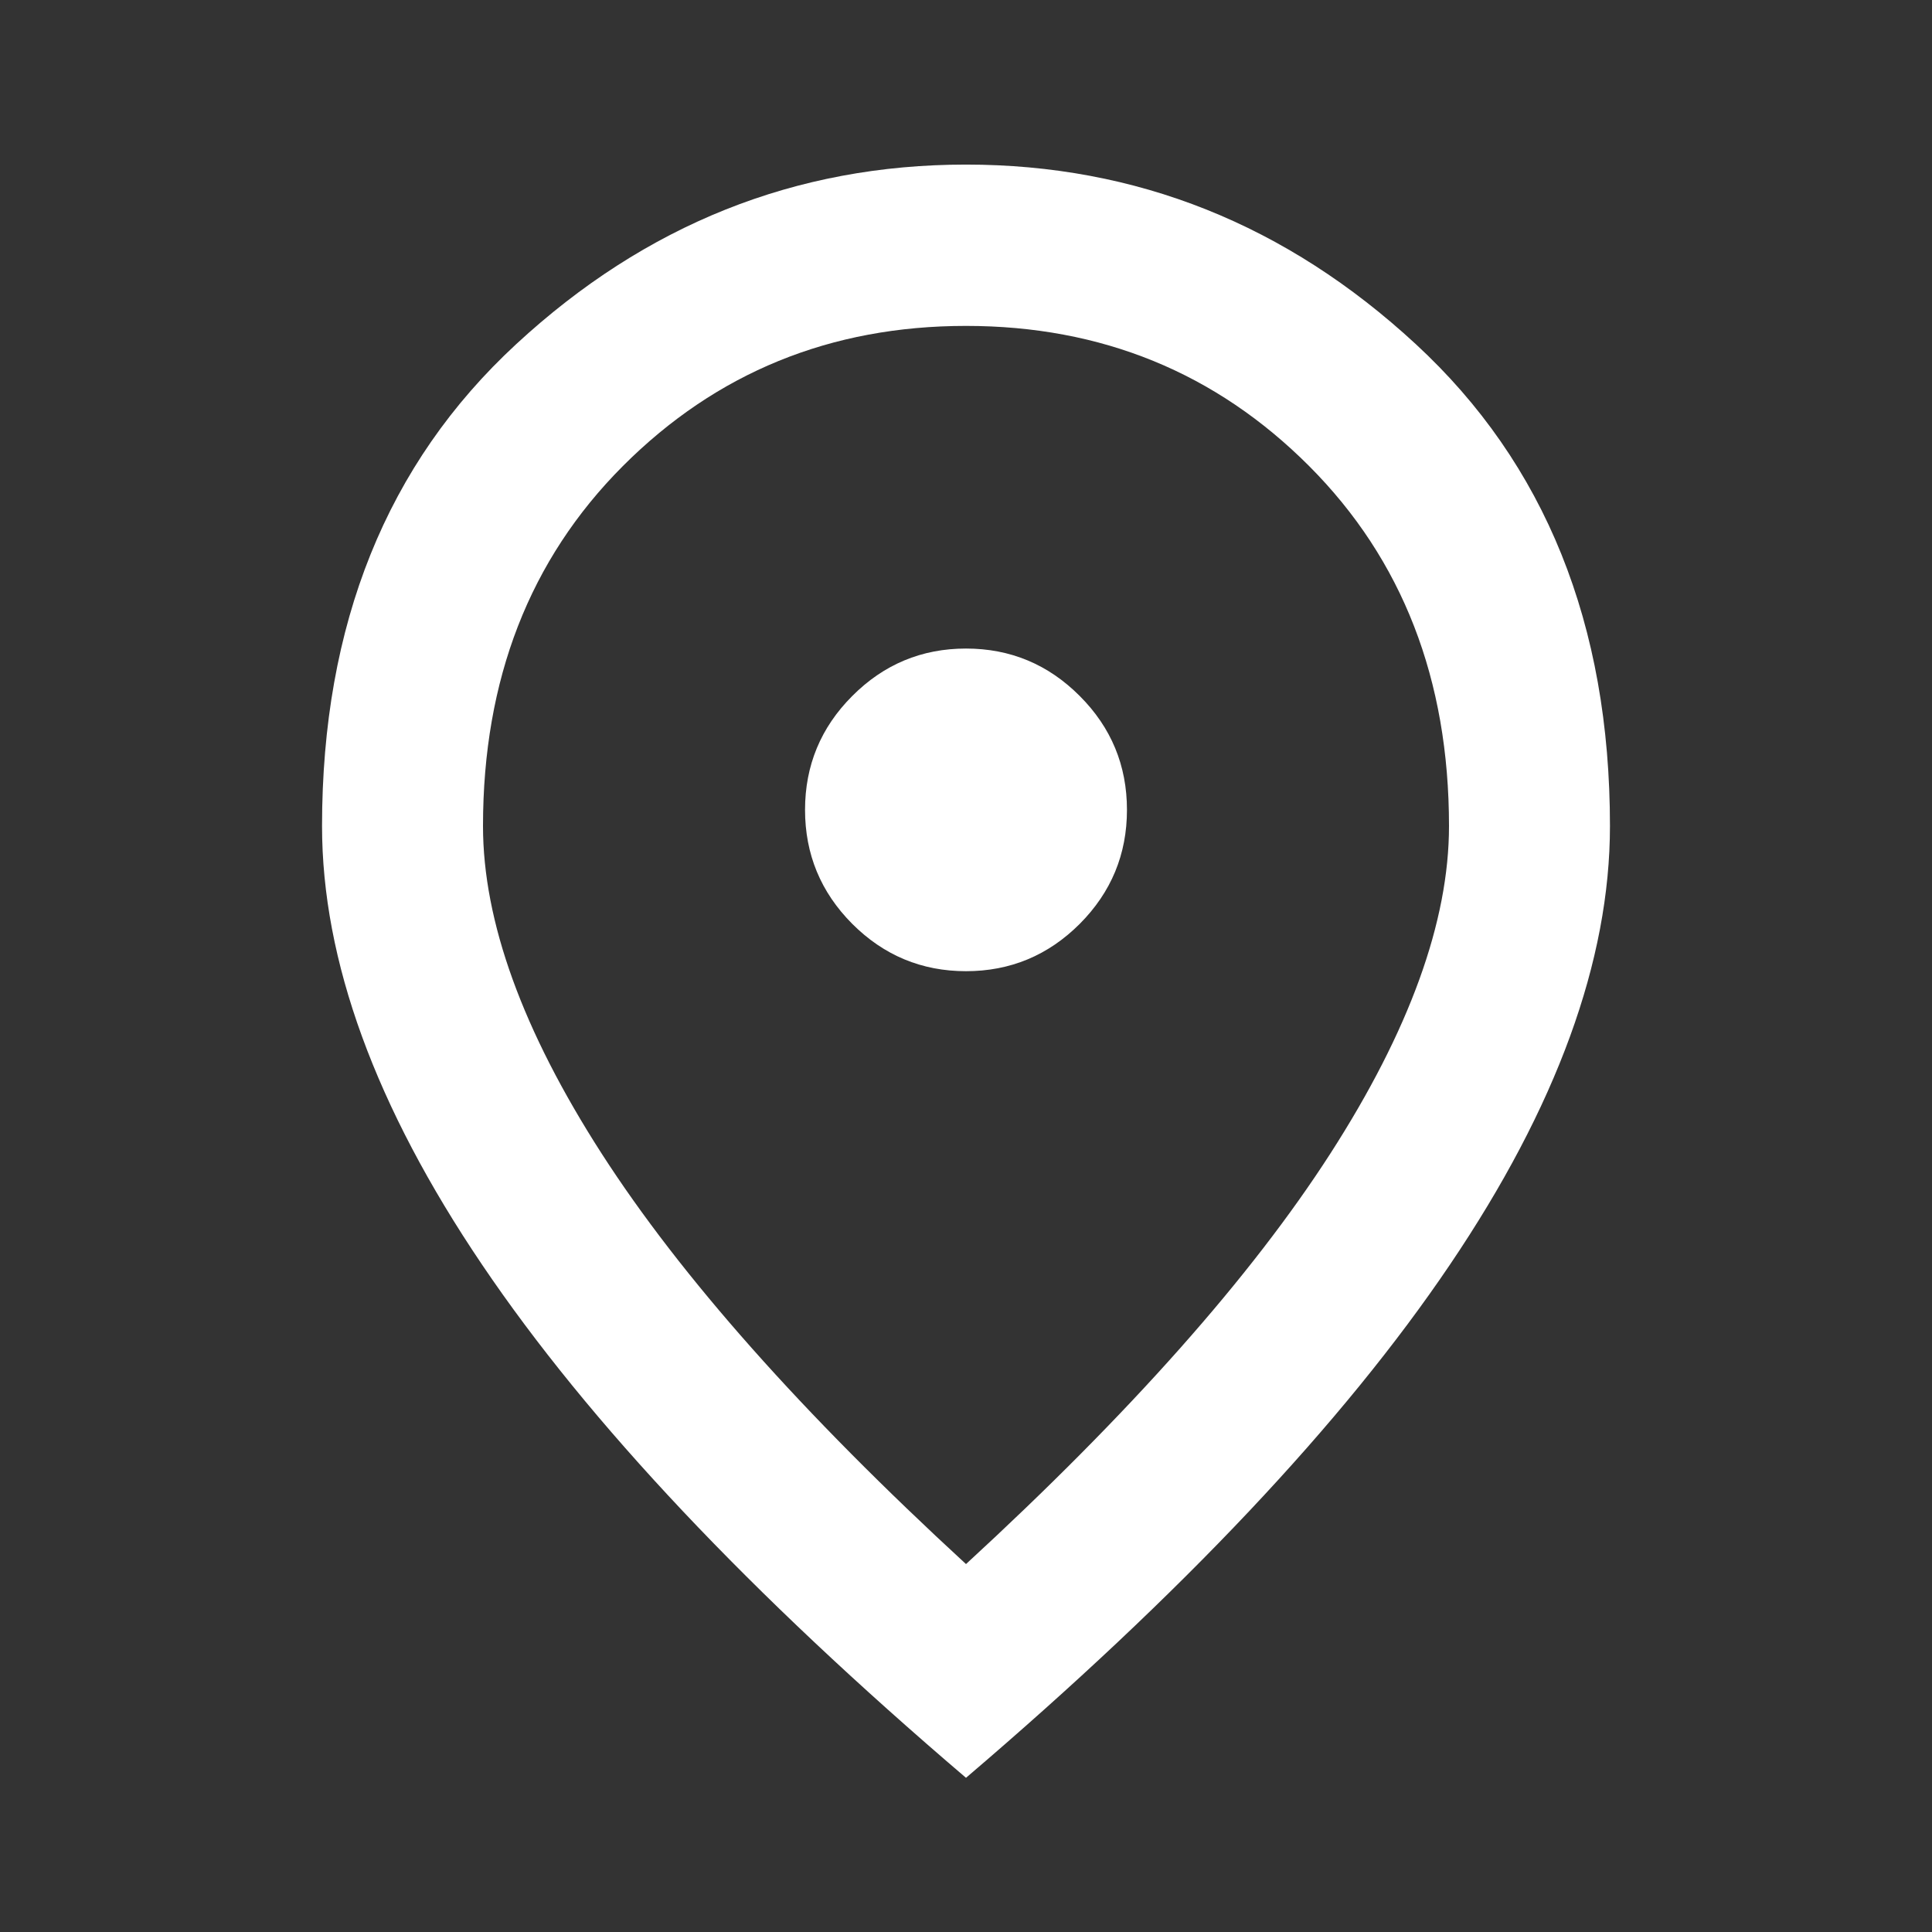<svg width="16" height="16" viewBox="0 0 16 16" fill="none" xmlns="http://www.w3.org/2000/svg">
<rect x="0" y="0" width="16" height="16" fill="#333333" stroke="none"/>
<mask id="mask0_2001_33" style="mask-type:alpha" maskUnits="userSpaceOnUse" x="0" y="0" width="16" height="16">
<rect width="16" height="16" fill="#D9D9D9"/>
</mask>
<g mask="url(#mask0_2001_33)">
<path d="M8 8.043C8.367 8.043 8.681 7.912 8.942 7.651C9.203 7.389 9.333 7.074 9.333 6.707C9.333 6.34 9.203 6.025 8.942 5.764C8.681 5.502 8.367 5.371 8 5.371C7.633 5.371 7.319 5.502 7.058 5.764C6.797 6.025 6.667 6.34 6.667 6.707C6.667 7.074 6.797 7.389 7.058 7.651C7.319 7.912 7.633 8.043 8 8.043ZM8 12.953C9.356 11.706 10.361 10.573 11.017 9.554C11.672 8.536 12 7.631 12 6.841C12 5.627 11.614 4.634 10.842 3.86C10.069 3.086 9.122 2.699 8 2.699C6.878 2.699 5.931 3.086 5.158 3.86C4.386 4.634 4 5.627 4 6.841C4 7.631 4.328 8.536 4.983 9.554C5.639 10.573 6.644 11.706 8 12.953ZM8 14.723C6.211 13.197 4.875 11.781 3.992 10.473C3.108 9.165 2.667 7.954 2.667 6.841C2.667 5.171 3.203 3.84 4.275 2.85C5.347 1.859 6.589 1.363 8 1.363C9.411 1.363 10.653 1.859 11.725 2.85C12.797 3.84 13.333 5.171 13.333 6.841C13.333 7.954 12.892 9.165 12.008 10.473C11.125 11.781 9.789 13.197 8 14.723Z" fill="white"/>
</g>
</svg>
